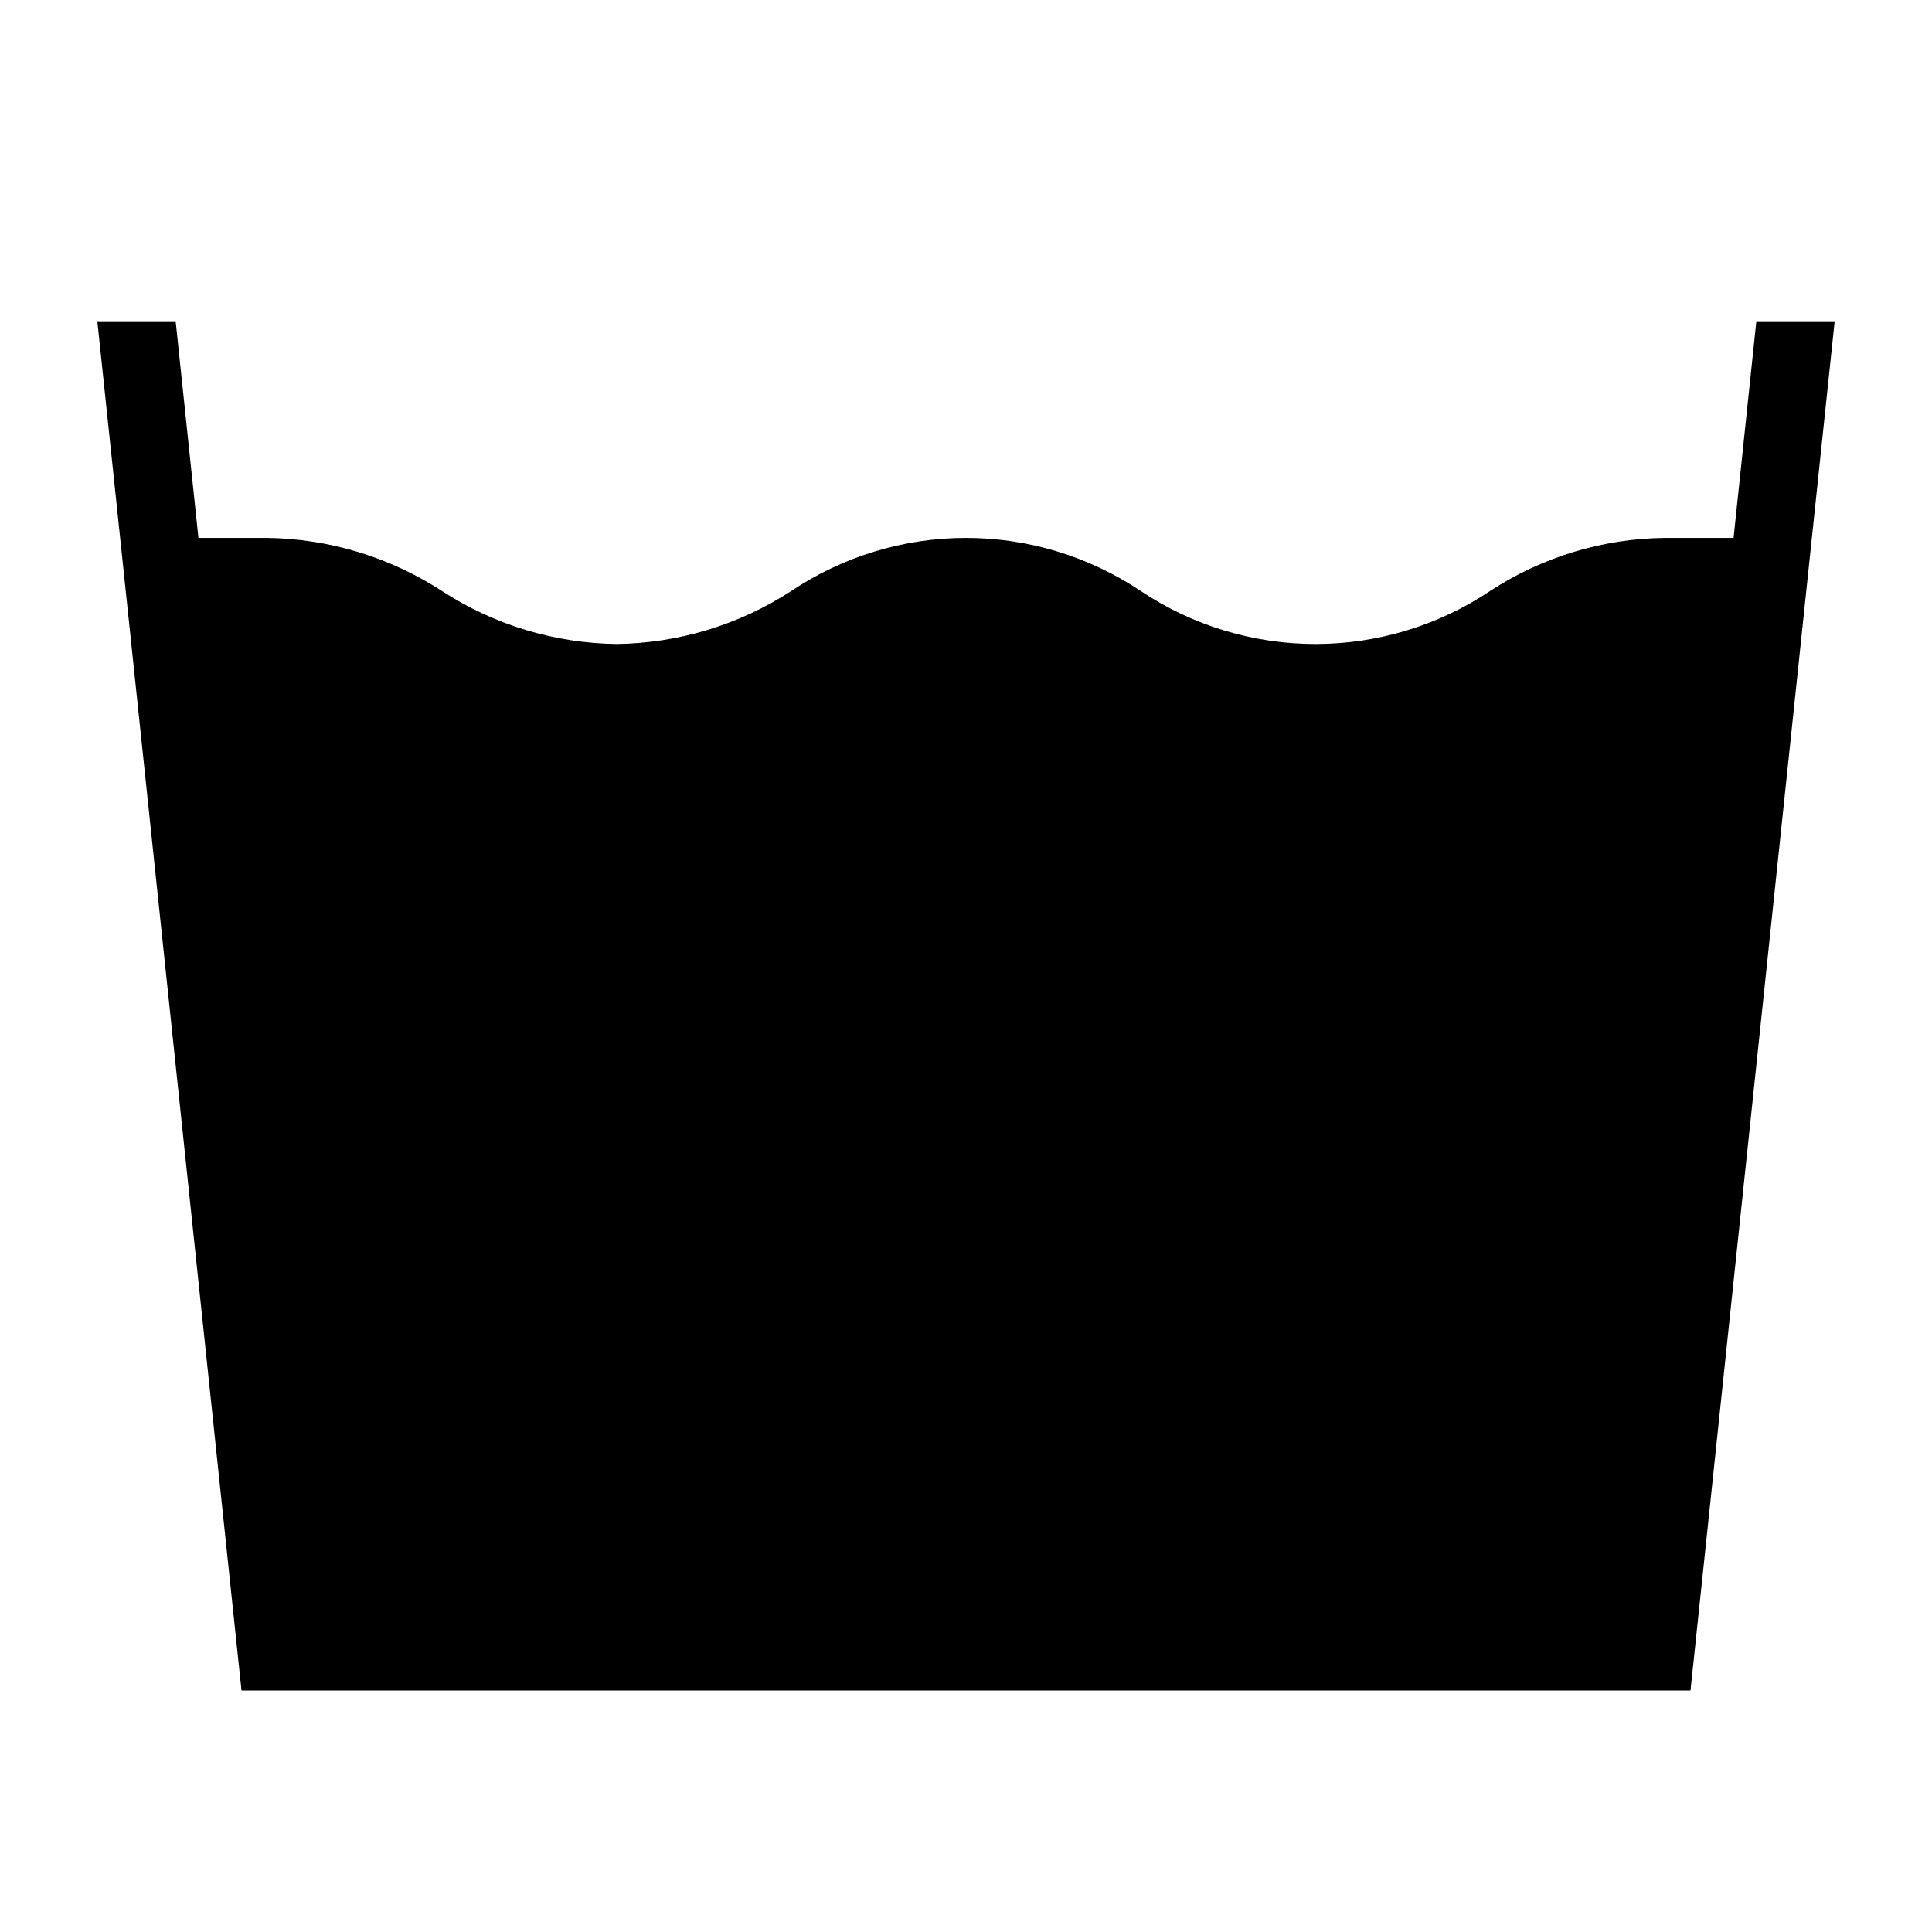 <svg width="24" height="24" viewBox="0 0 24 24" fill="none" xmlns="http://www.w3.org/2000/svg">
<path d="M21.817 4L21.535 6.682H20.682C19.91 6.69 19.157 6.919 18.511 7.341C17.869 7.771 17.113 8 16.341 8C15.568 8 14.813 7.771 14.17 7.341C13.528 6.912 12.773 6.682 12 6.682C11.227 6.682 10.472 6.912 9.83 7.341C9.183 7.762 8.43 7.99 7.659 8C6.888 7.99 6.135 7.762 5.489 7.341C4.842 6.921 4.09 6.692 3.319 6.682H2.465L2.183 4H1.21L3 21H21L22.79 4H21.817Z" fill="black"/>
</svg>
